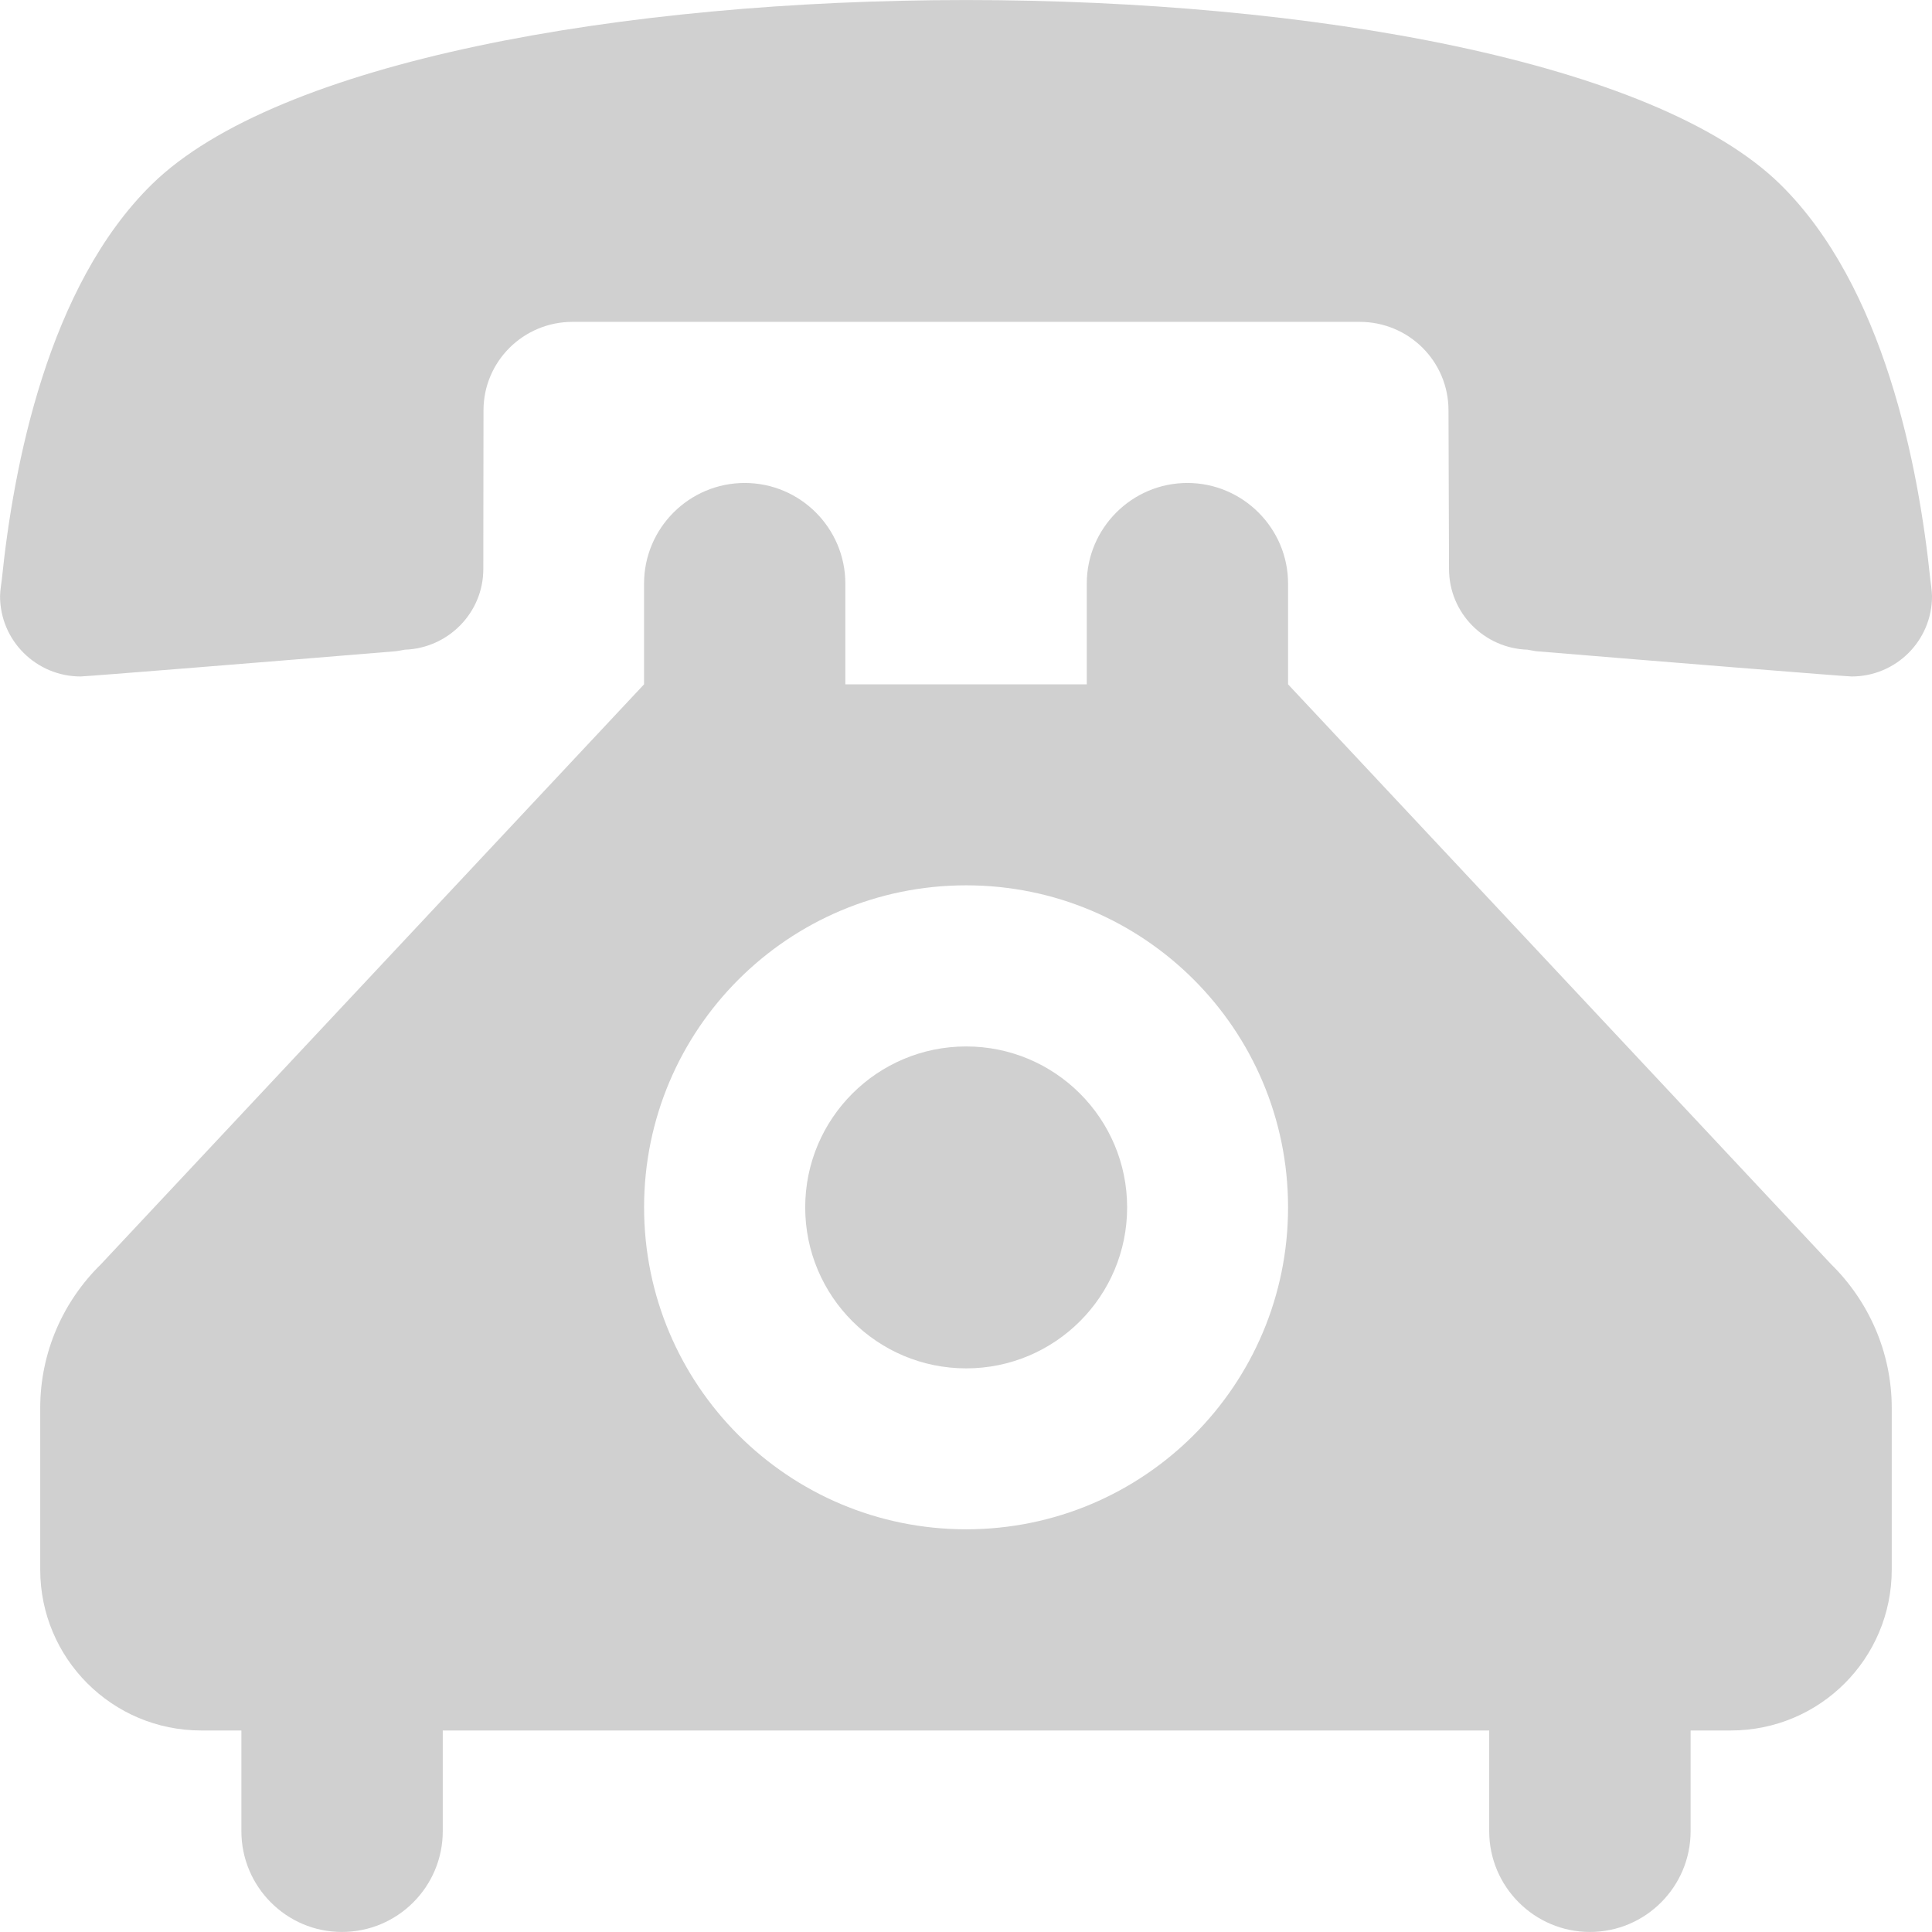 <?xml version="1.0" encoding="iso-8859-1"?>
<!-- Generator: Adobe Illustrator 16.0.0, SVG Export Plug-In . SVG Version: 6.00 Build 0)  -->
<!DOCTYPE svg PUBLIC "-//W3C//DTD SVG 1.1//EN" "http://www.w3.org/Graphics/SVG/1.1/DTD/svg11.dtd">
<svg xmlns="http://www.w3.org/2000/svg" xmlns:xlink="http://www.w3.org/1999/xlink" version="1.1" id="Capa_1" x="0px" y="0px" width="512px" height="512px" viewBox="0 0 51.071 51.071" style="enable-background:new 0 0 51.071 51.071;" xml:space="preserve">
<g>
	<g>
		<circle cx="25.54" cy="31.917" r="4.255" fill="#d0d0d0"/>
		<path d="M34.049,18.09v-2.663c0-1.464-1.197-2.66-2.662-2.66c-1.464,0-2.659,1.195-2.659,2.66v2.663h-6.382v-2.663    c0-1.464-1.19-2.66-2.66-2.66c-1.469,0-2.661,1.195-2.661,2.66v2.663L2.67,33.418c-0.99,0.968-1.607,2.317-1.607,3.805v4.266    c0,2.354,1.906,4.255,4.256,4.255h1.062v2.662c0,1.469,1.192,2.664,2.656,2.664c1.474,0,2.667-1.195,2.667-2.664v-2.662h27.662    v2.662c0,1.469,1.197,2.664,2.662,2.664c1.469,0,2.662-1.195,2.662-2.664v-2.662h1.061c2.356,0,4.256-1.9,4.256-4.255v-4.266    c0-1.487-0.618-2.837-1.604-3.805L34.049,18.09z M25.54,40.426c-4.705,0-8.514-3.81-8.514-8.511s3.809-8.512,8.514-8.512    c4.7,0,8.509,3.811,8.509,8.512S30.24,40.426,25.54,40.426z" fill="#d0d0d0"/>
		<path d="M51.028,15.331c-0.311-3.016-1.226-7.766-3.97-10.46c-3.308-3.246-12.425-4.87-21.518-4.87    c-9.101,0-18.212,1.626-21.524,4.87c-2.748,2.694-3.662,7.444-3.969,10.46c0,0-0.046,0.296-0.046,0.425    c0,1.182,0.962,2.126,2.13,2.126c0.138,0,5.255-0.412,8.336-0.668c0.078-0.011,0.149-0.024,0.232-0.04    c1.145-0.037,2.077-0.972,2.077-2.133l0.005-4.193c0-1.295,1.054-2.34,2.354-2.34H35.94c1.303,0,2.35,1.045,2.35,2.34l0.014,4.193    c0,1.161,0.927,2.096,2.074,2.133c0.077,0.016,0.152,0.026,0.226,0.04c3.086,0.257,8.202,0.668,8.342,0.668    c1.173,0,2.126-0.944,2.126-2.126C51.071,15.63,51.028,15.331,51.028,15.331z" fill="#d0d0d0"/>
	</g>
</g>
<g>
</g>
<g>
</g>
<g>
</g>
<g>
</g>
<g>
</g>
<g>
</g>
<g>
</g>
<g>
</g>
<g>
</g>
<g>
</g>
<g>
</g>
<g>
</g>
<g>
</g>
<g>
</g>
<g>
</g>
</svg>
